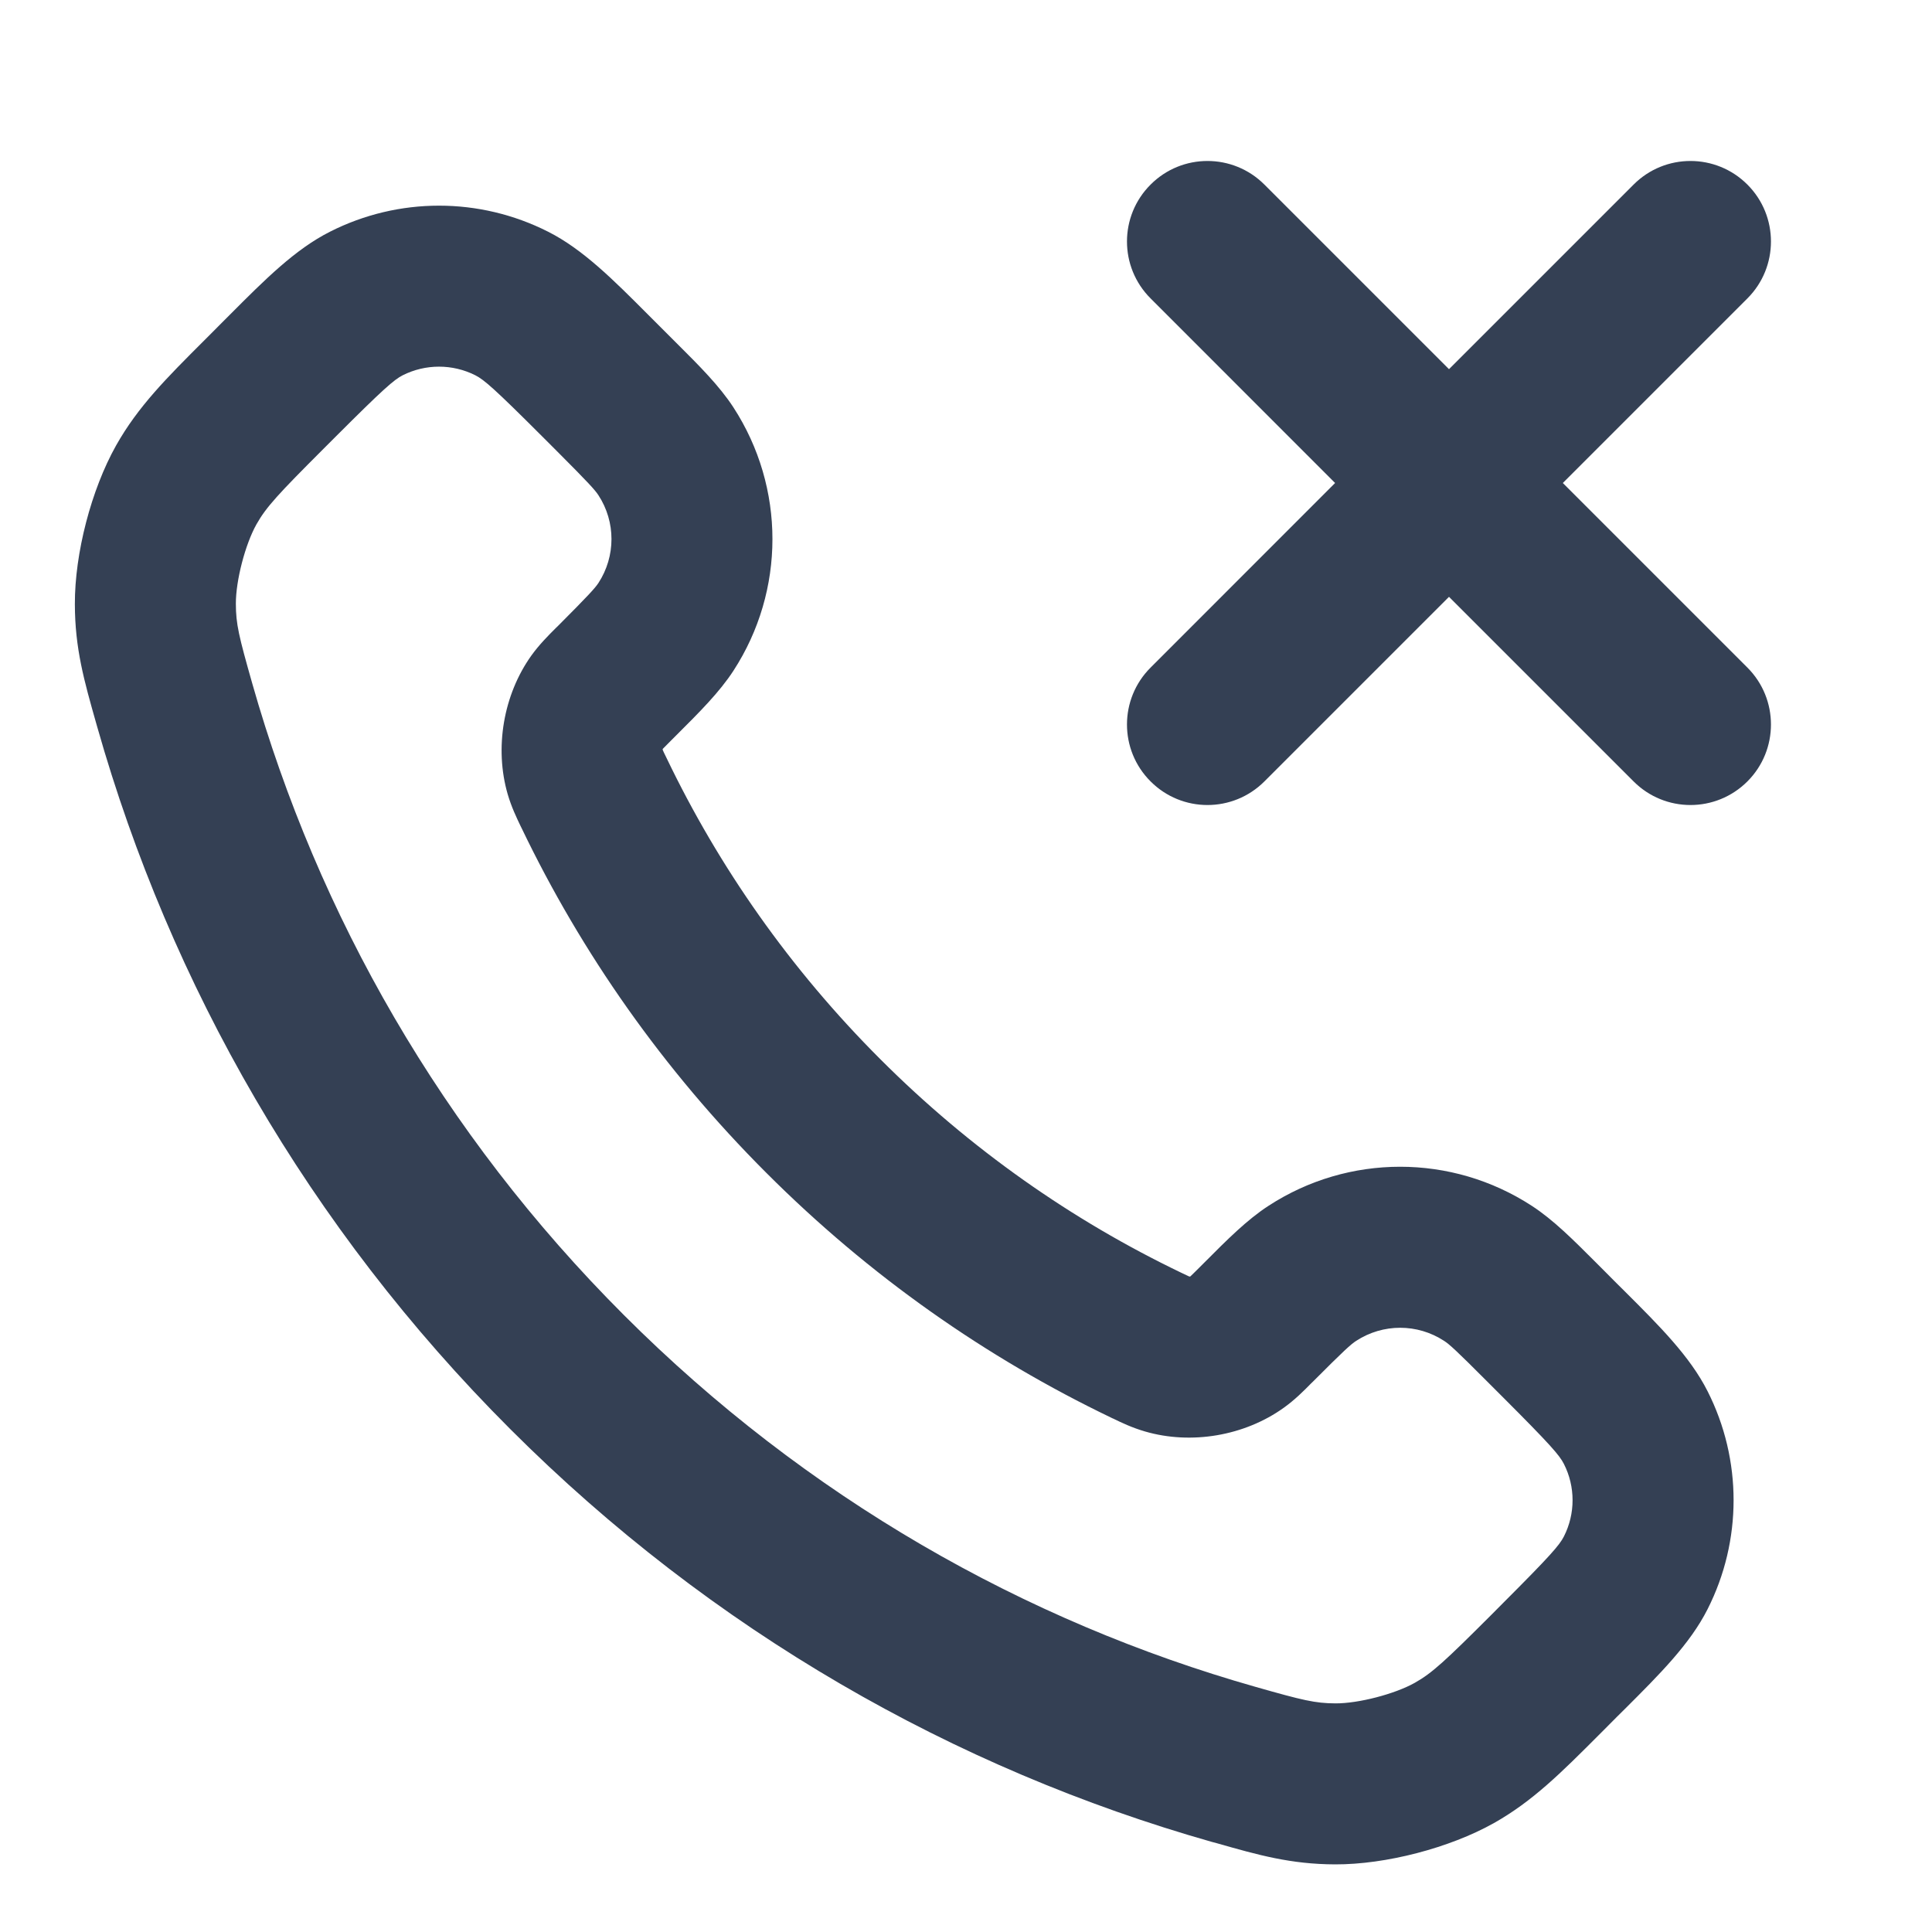 <svg width="24" height="24" viewBox="0 0 24 24" fill="none" xmlns="http://www.w3.org/2000/svg">
<path fill-rule="evenodd" clip-rule="evenodd" d="M14.293 2.293C14.683 1.902 15.316 1.902 15.707 2.293L18 4.586L20.293 2.293C20.683 1.902 21.316 1.902 21.707 2.293C22.097 2.683 22.097 3.317 21.707 3.707L19.414 6L21.707 8.293C22.097 8.683 22.097 9.317 21.707 9.707C21.316 10.098 20.683 10.098 20.293 9.707L18 7.414L15.707 9.707C15.316 10.098 14.683 10.098 14.293 9.707C13.902 9.317 13.902 8.683 14.293 8.293L16.585 6L14.293 3.707C13.902 3.317 13.902 2.683 14.293 2.293ZM5.905 4.662C5.621 4.519 5.286 4.519 5.002 4.662C4.896 4.716 4.763 4.831 4.176 5.418L4.018 5.576C3.458 6.136 3.307 6.298 3.186 6.513C3.046 6.762 2.929 7.213 2.93 7.499C2.93 7.753 2.968 7.906 3.133 8.488C3.949 11.362 5.487 14.074 7.752 16.338C10.016 18.602 12.728 20.141 15.601 20.956C16.184 21.122 16.337 21.159 16.591 21.16C16.877 21.161 17.327 21.044 17.576 20.904C17.791 20.783 17.953 20.632 18.514 20.072L18.671 19.914C19.258 19.327 19.373 19.194 19.427 19.087C19.571 18.804 19.571 18.468 19.427 18.185C19.373 18.078 19.258 17.945 18.671 17.358L18.476 17.163C18.091 16.777 18.004 16.698 17.938 16.656C17.607 16.44 17.18 16.44 16.848 16.656C16.782 16.698 16.695 16.777 16.31 17.163C16.302 17.171 16.294 17.178 16.286 17.186C16.197 17.277 16.083 17.391 15.947 17.488L15.364 16.675L15.947 17.488C15.46 17.837 14.798 17.95 14.223 17.782C14.062 17.735 13.93 17.672 13.828 17.622C13.819 17.619 13.811 17.615 13.804 17.611C12.254 16.867 10.802 15.853 9.52 14.57C8.237 13.288 7.223 11.836 6.479 10.286C6.475 10.278 6.471 10.27 6.467 10.262C6.418 10.159 6.354 10.027 6.307 9.867L7.267 9.587L6.307 9.867C6.14 9.292 6.253 8.63 6.601 8.143L6.601 8.143C6.699 8.007 6.813 7.893 6.903 7.803C6.911 7.795 6.919 7.787 6.927 7.78C7.312 7.394 7.391 7.307 7.434 7.242L7.434 7.242C7.65 6.91 7.65 6.483 7.434 6.152C7.391 6.086 7.312 5.999 6.927 5.613L6.732 5.418C6.145 4.831 6.012 4.716 5.905 4.662ZM4.1 2.878C4.951 2.447 5.956 2.447 6.808 2.878C7.24 3.096 7.616 3.473 8.05 3.908C8.082 3.94 8.114 3.972 8.146 4.004L8.341 4.199C8.362 4.22 8.383 4.241 8.404 4.262C8.691 4.548 8.938 4.795 9.111 5.061L8.272 5.606L9.111 5.061C9.757 6.056 9.757 7.338 9.111 8.332C8.938 8.598 8.691 8.845 8.404 9.131C8.383 9.152 8.362 9.173 8.341 9.194C8.283 9.252 8.254 9.281 8.233 9.303C8.233 9.305 8.233 9.306 8.232 9.308C8.232 9.31 8.232 9.312 8.232 9.314C8.235 9.322 8.239 9.331 8.245 9.344C8.255 9.365 8.266 9.388 8.282 9.42C8.93 10.77 9.813 12.035 10.934 13.156C12.054 14.277 13.32 15.16 14.669 15.808L14.236 16.709L14.669 15.808C14.701 15.823 14.725 15.835 14.745 15.844C14.758 15.85 14.768 15.855 14.775 15.858C14.777 15.858 14.779 15.858 14.781 15.857C14.783 15.857 14.785 15.857 14.787 15.856C14.809 15.836 14.838 15.806 14.896 15.749C14.917 15.728 14.938 15.707 14.959 15.686C15.245 15.399 15.491 15.152 15.758 14.979C16.752 14.332 18.034 14.332 19.028 14.979C19.295 15.152 19.541 15.399 19.828 15.686C19.848 15.707 19.869 15.728 19.891 15.749L20.085 15.944C20.118 15.976 20.15 16.008 20.181 16.039C20.617 16.474 20.993 16.849 21.212 17.282C21.643 18.133 21.643 19.139 21.212 19.99C20.993 20.423 20.617 20.798 20.181 21.233C20.15 21.264 20.118 21.296 20.085 21.328L19.928 21.486C19.905 21.509 19.882 21.531 19.86 21.554C19.395 22.02 19.038 22.377 18.556 22.648C18.006 22.956 17.216 23.162 16.585 23.16C16.033 23.158 15.631 23.044 15.112 22.896C15.093 22.891 15.074 22.886 15.055 22.881C11.862 21.974 8.849 20.264 6.338 17.752C3.826 15.241 2.116 12.228 1.209 9.034C1.204 9.015 1.199 8.997 1.193 8.978C1.046 8.459 0.931 8.057 0.93 7.505C0.928 6.874 1.133 6.084 1.442 5.534L1.442 5.534C1.713 5.052 2.07 4.695 2.536 4.23C2.558 4.207 2.581 4.185 2.604 4.162L2.761 4.004C2.794 3.972 2.825 3.94 2.857 3.908C3.291 3.473 3.667 3.096 4.1 2.878L4.543 3.754L4.1 2.878Z" fill="#344054"/>
</svg>
